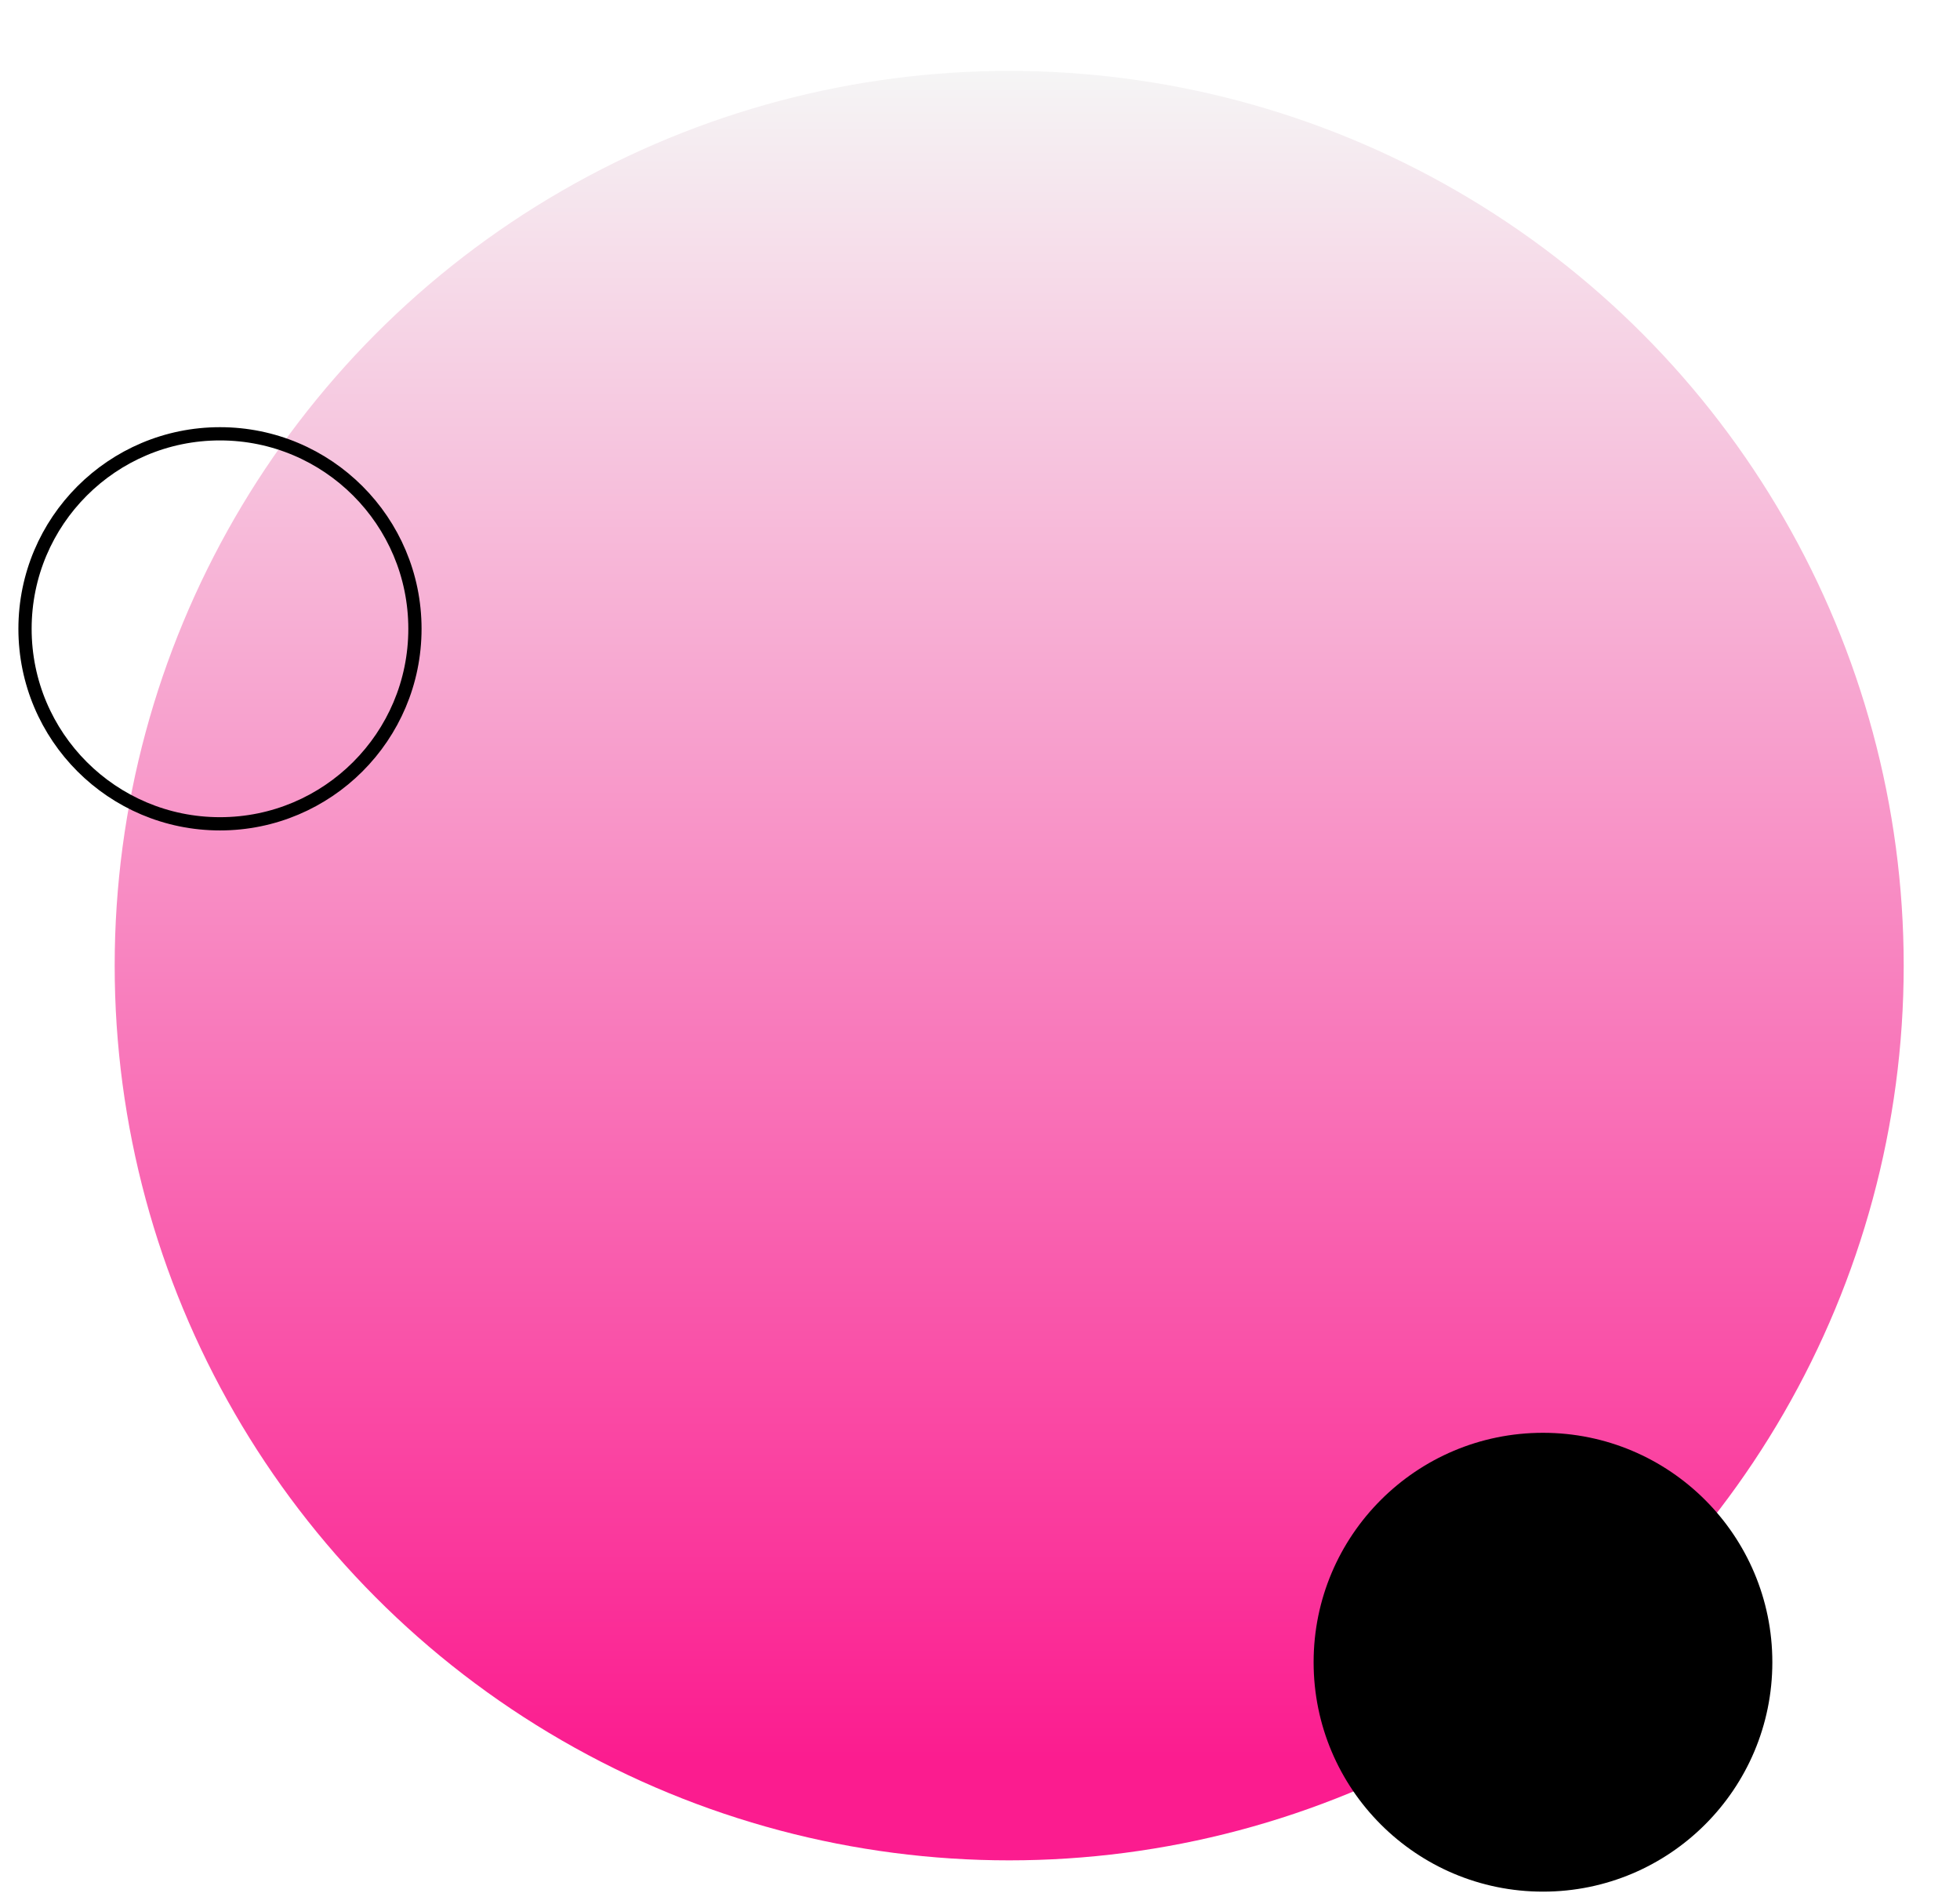 <svg xmlns="http://www.w3.org/2000/svg" xmlns:xlink="http://www.w3.org/1999/xlink" width="940" height="913" viewBox="0 0 940 913">
  <defs>
    <style>
      .cls-1 {
        fill: url(#linear-gradient);
        filter: url(#filter);
      }

      .cls-2 {
        fill: none;
        stroke: #000;
        stroke-width: 6.35px;
      }
    </style>
    <linearGradient id="linear-gradient" x1="484" y1="883" x2="484" y2="25" gradientUnits="userSpaceOnUse">
      <stop offset="0" stop-color="#fb1c8f"/>
      <stop offset="0.054" stop-color="#fb1c8f"/>
      <stop offset="1" stop-color="#f5f5f5"/>
    </linearGradient>
    <filter id="filter" x="2" y="-19" width="965" height="965" filterUnits="userSpaceOnUse">
      <feOffset result="offset" dy="9" in="SourceAlpha"/>
      <feGaussianBlur result="blur" stdDeviation="7.348"/>
      <feFlood result="flood" flood-opacity="0.16"/>
      <feComposite result="composite" operator="in" in2="blur"/>
      <feBlend result="blend" in="SourceGraphic"/>
    </filter>
  </defs>
  <circle class="cls-1" cx="484" cy="454" r="429"/>
  <circle cx="740" cy="797" r="110"/>
  <circle id="Ellipse_2_copy" data-name="Ellipse 2 copy" class="cls-2" cx="105.5" cy="301.5" r="93.5"/>
</svg>
